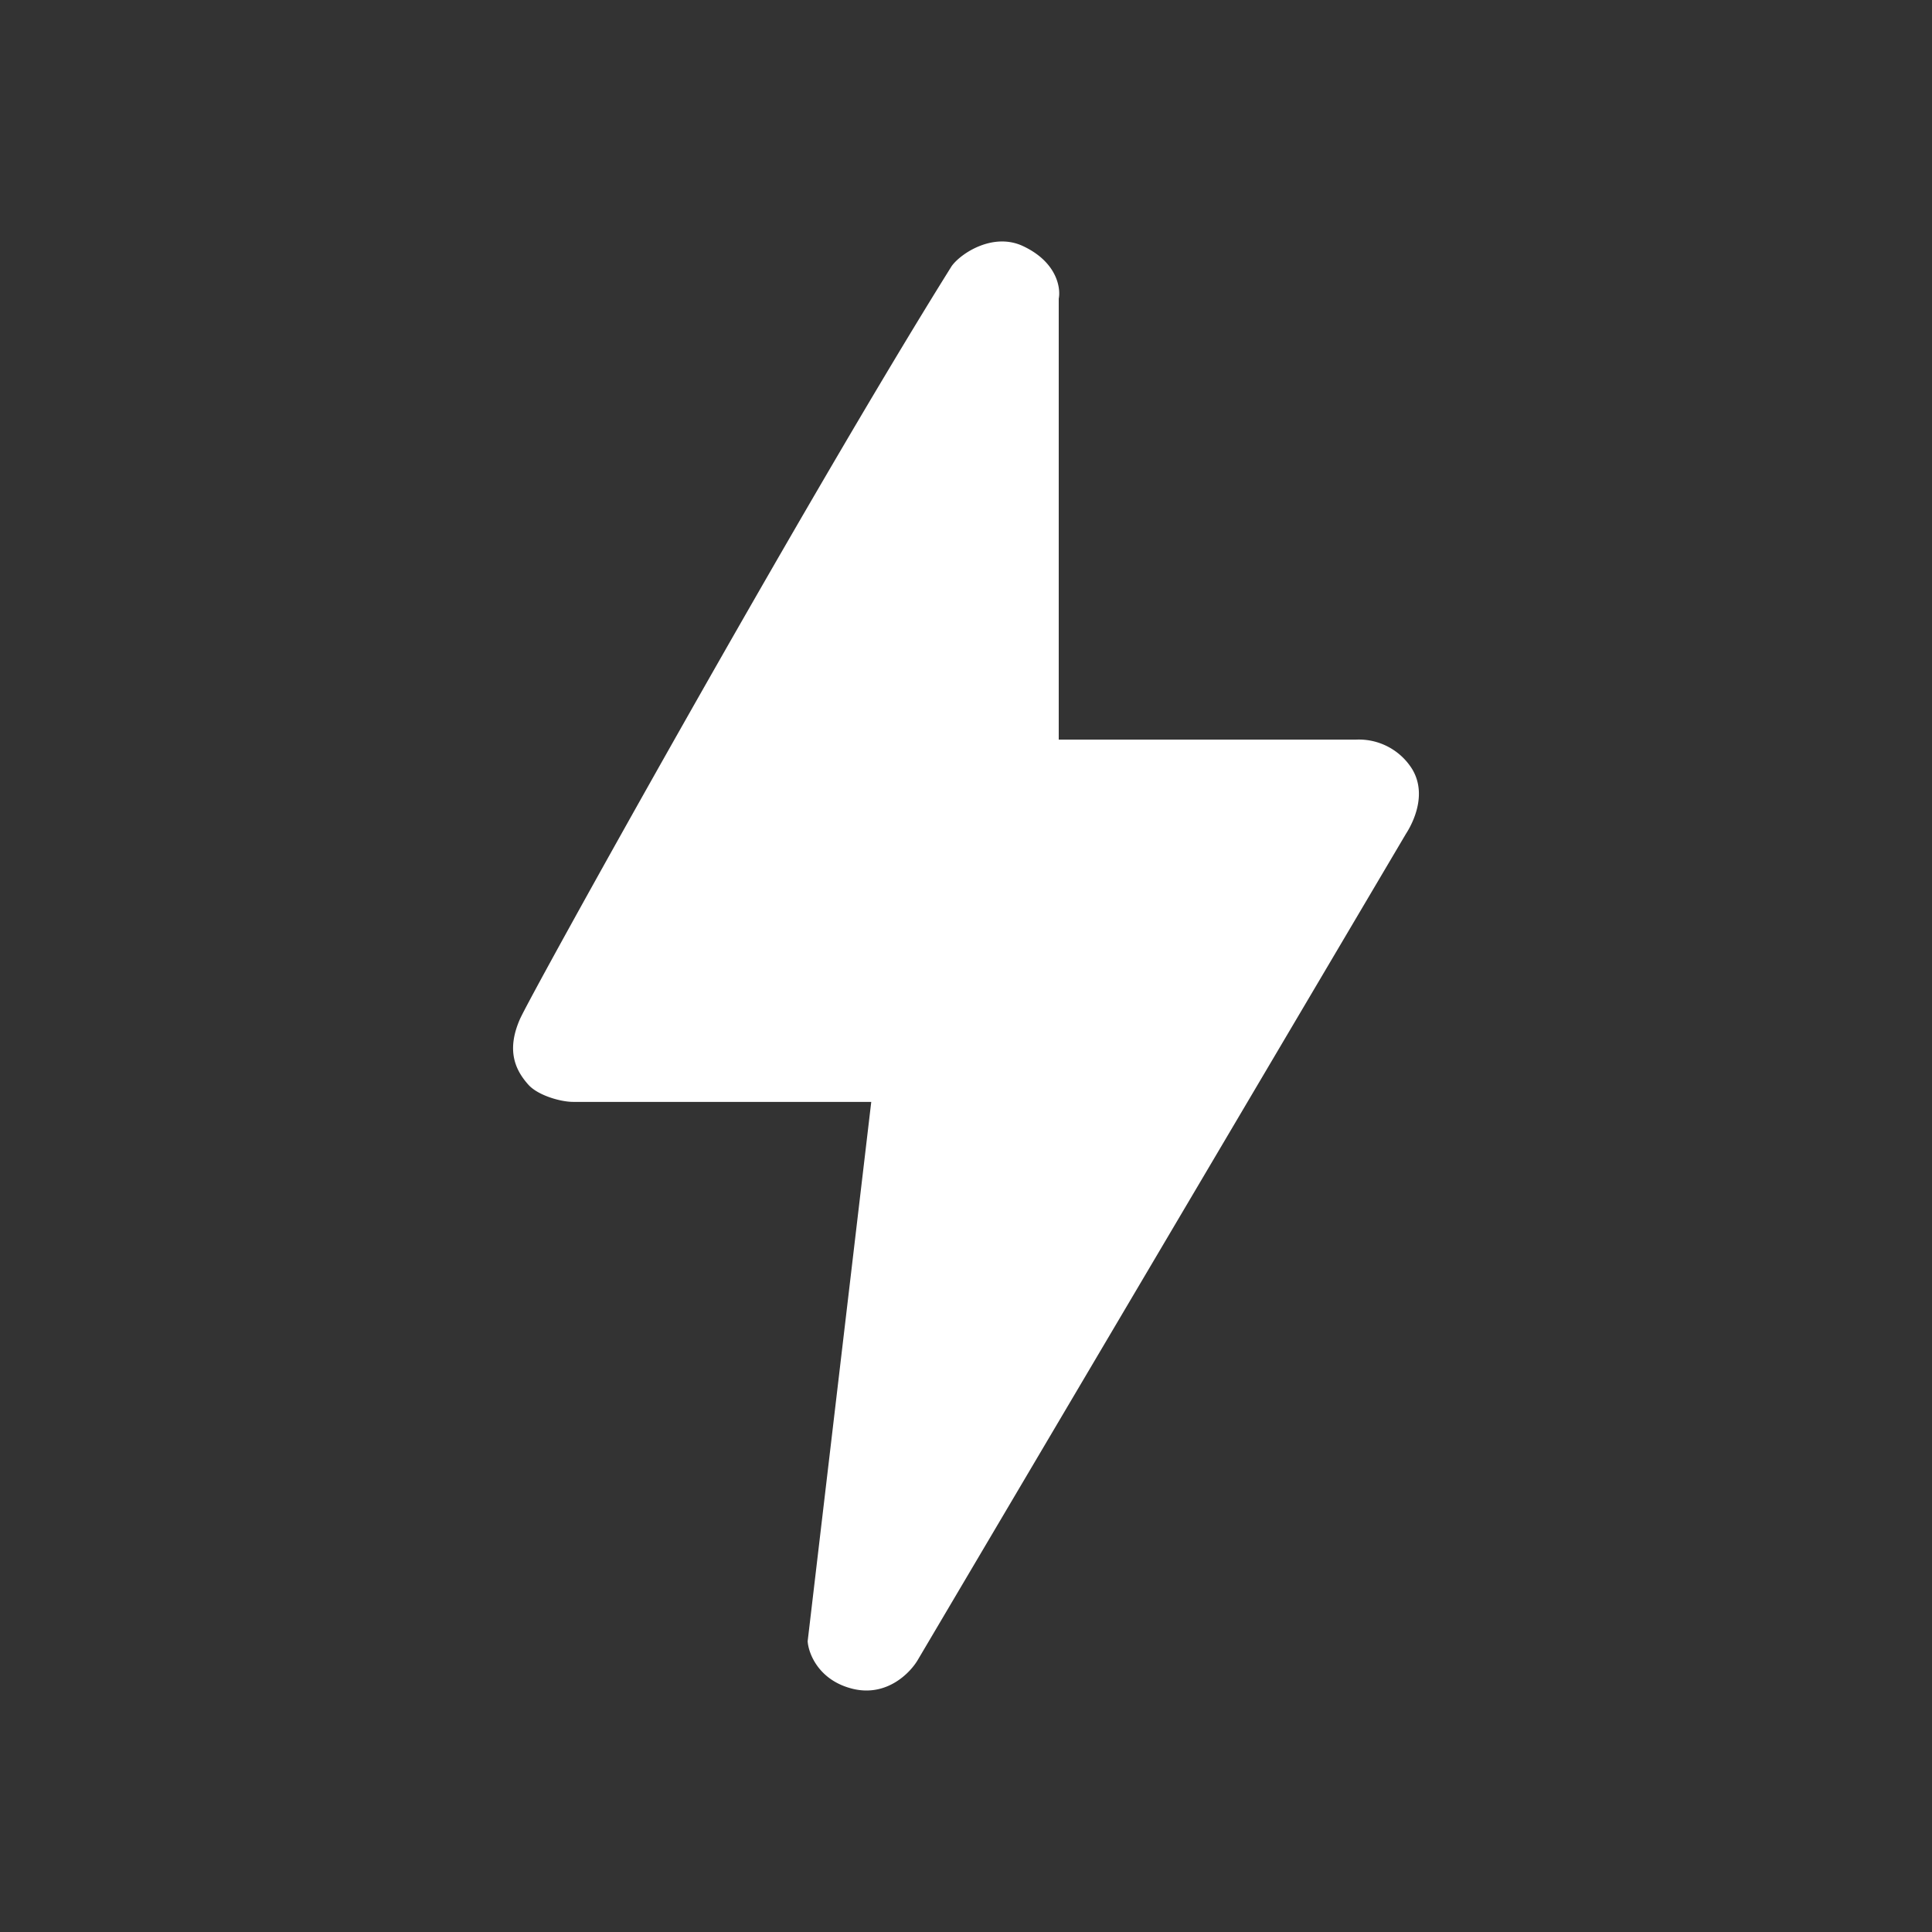 <svg xmlns="http://www.w3.org/2000/svg" width="24" height="24" fill="none" viewBox="0 0 24 24">
    <rect x="0" y="0" width="24" height="24" fill="#333333" stroke="none"/>
    <path fill="#fff" d="M13.152 9.188V3.71c.027-.135-.024-.456-.444-.653-.366-.172-.765.083-.885.247-1.825 2.917-5.233 9.051-5.366 9.36-.169.389-.054.631.106.81.119.134.403.214.555.214h3.705l-.79 6.7c.01.155.14.49.564.592.425.101.717-.205.81-.37l6.057-10.25c.088-.135.27-.494.076-.81a.78.78 0 0 0-.7-.362z"/>
</svg>
